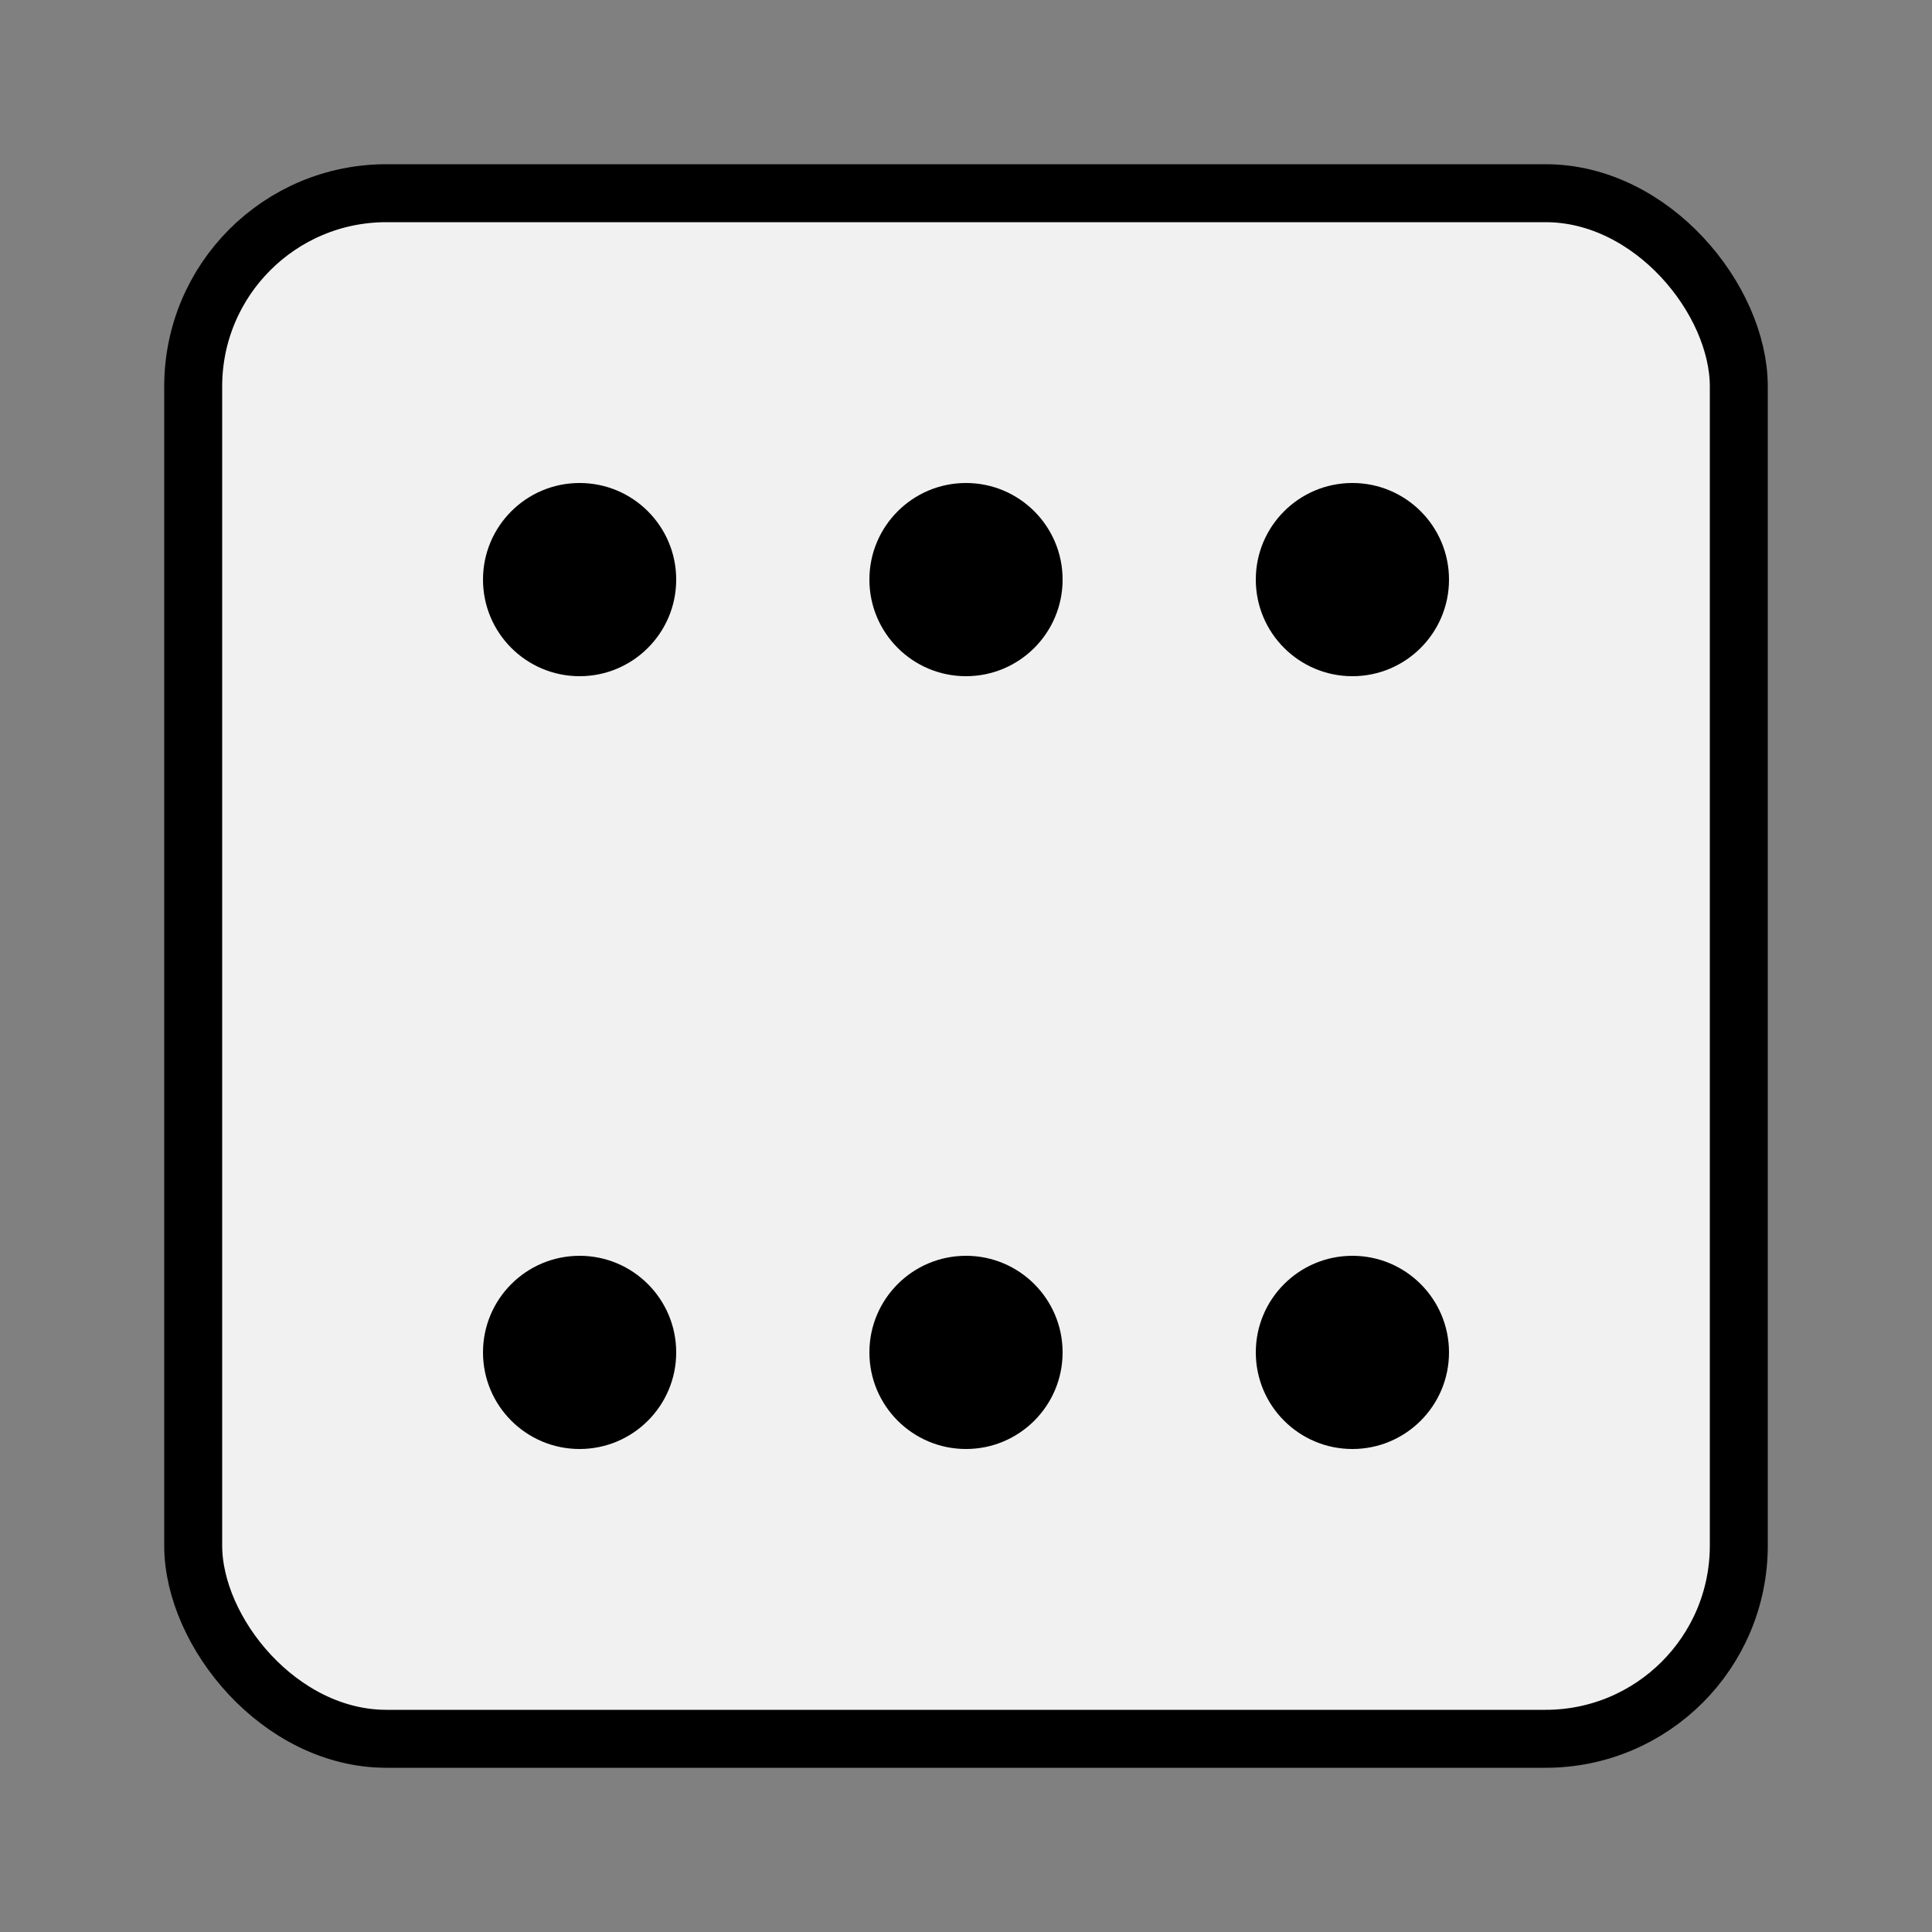 <svg width="100" height="100" xmlns="http://www.w3.org/2000/svg">
  <rect width="100%" height="100%" fill="#808080" stroke="none"/>
  <rect x="10" y="10" width="80" height="80" rx="10" fill="#f1f1f1" stroke="black" stroke-width="3"/>
  <circle cx="30" cy="30" r="5" fill="black"/>
  <circle cx="50" cy="30" r="5" fill="black"/>
  <circle cx="70" cy="30" r="5" fill="black"/>
  <circle cx="30" cy="70" r="5" fill="black"/>
  <circle cx="50" cy="70" r="5" fill="black"/>
  <circle cx="70" cy="70" r="5" fill="black"/>
</svg>
